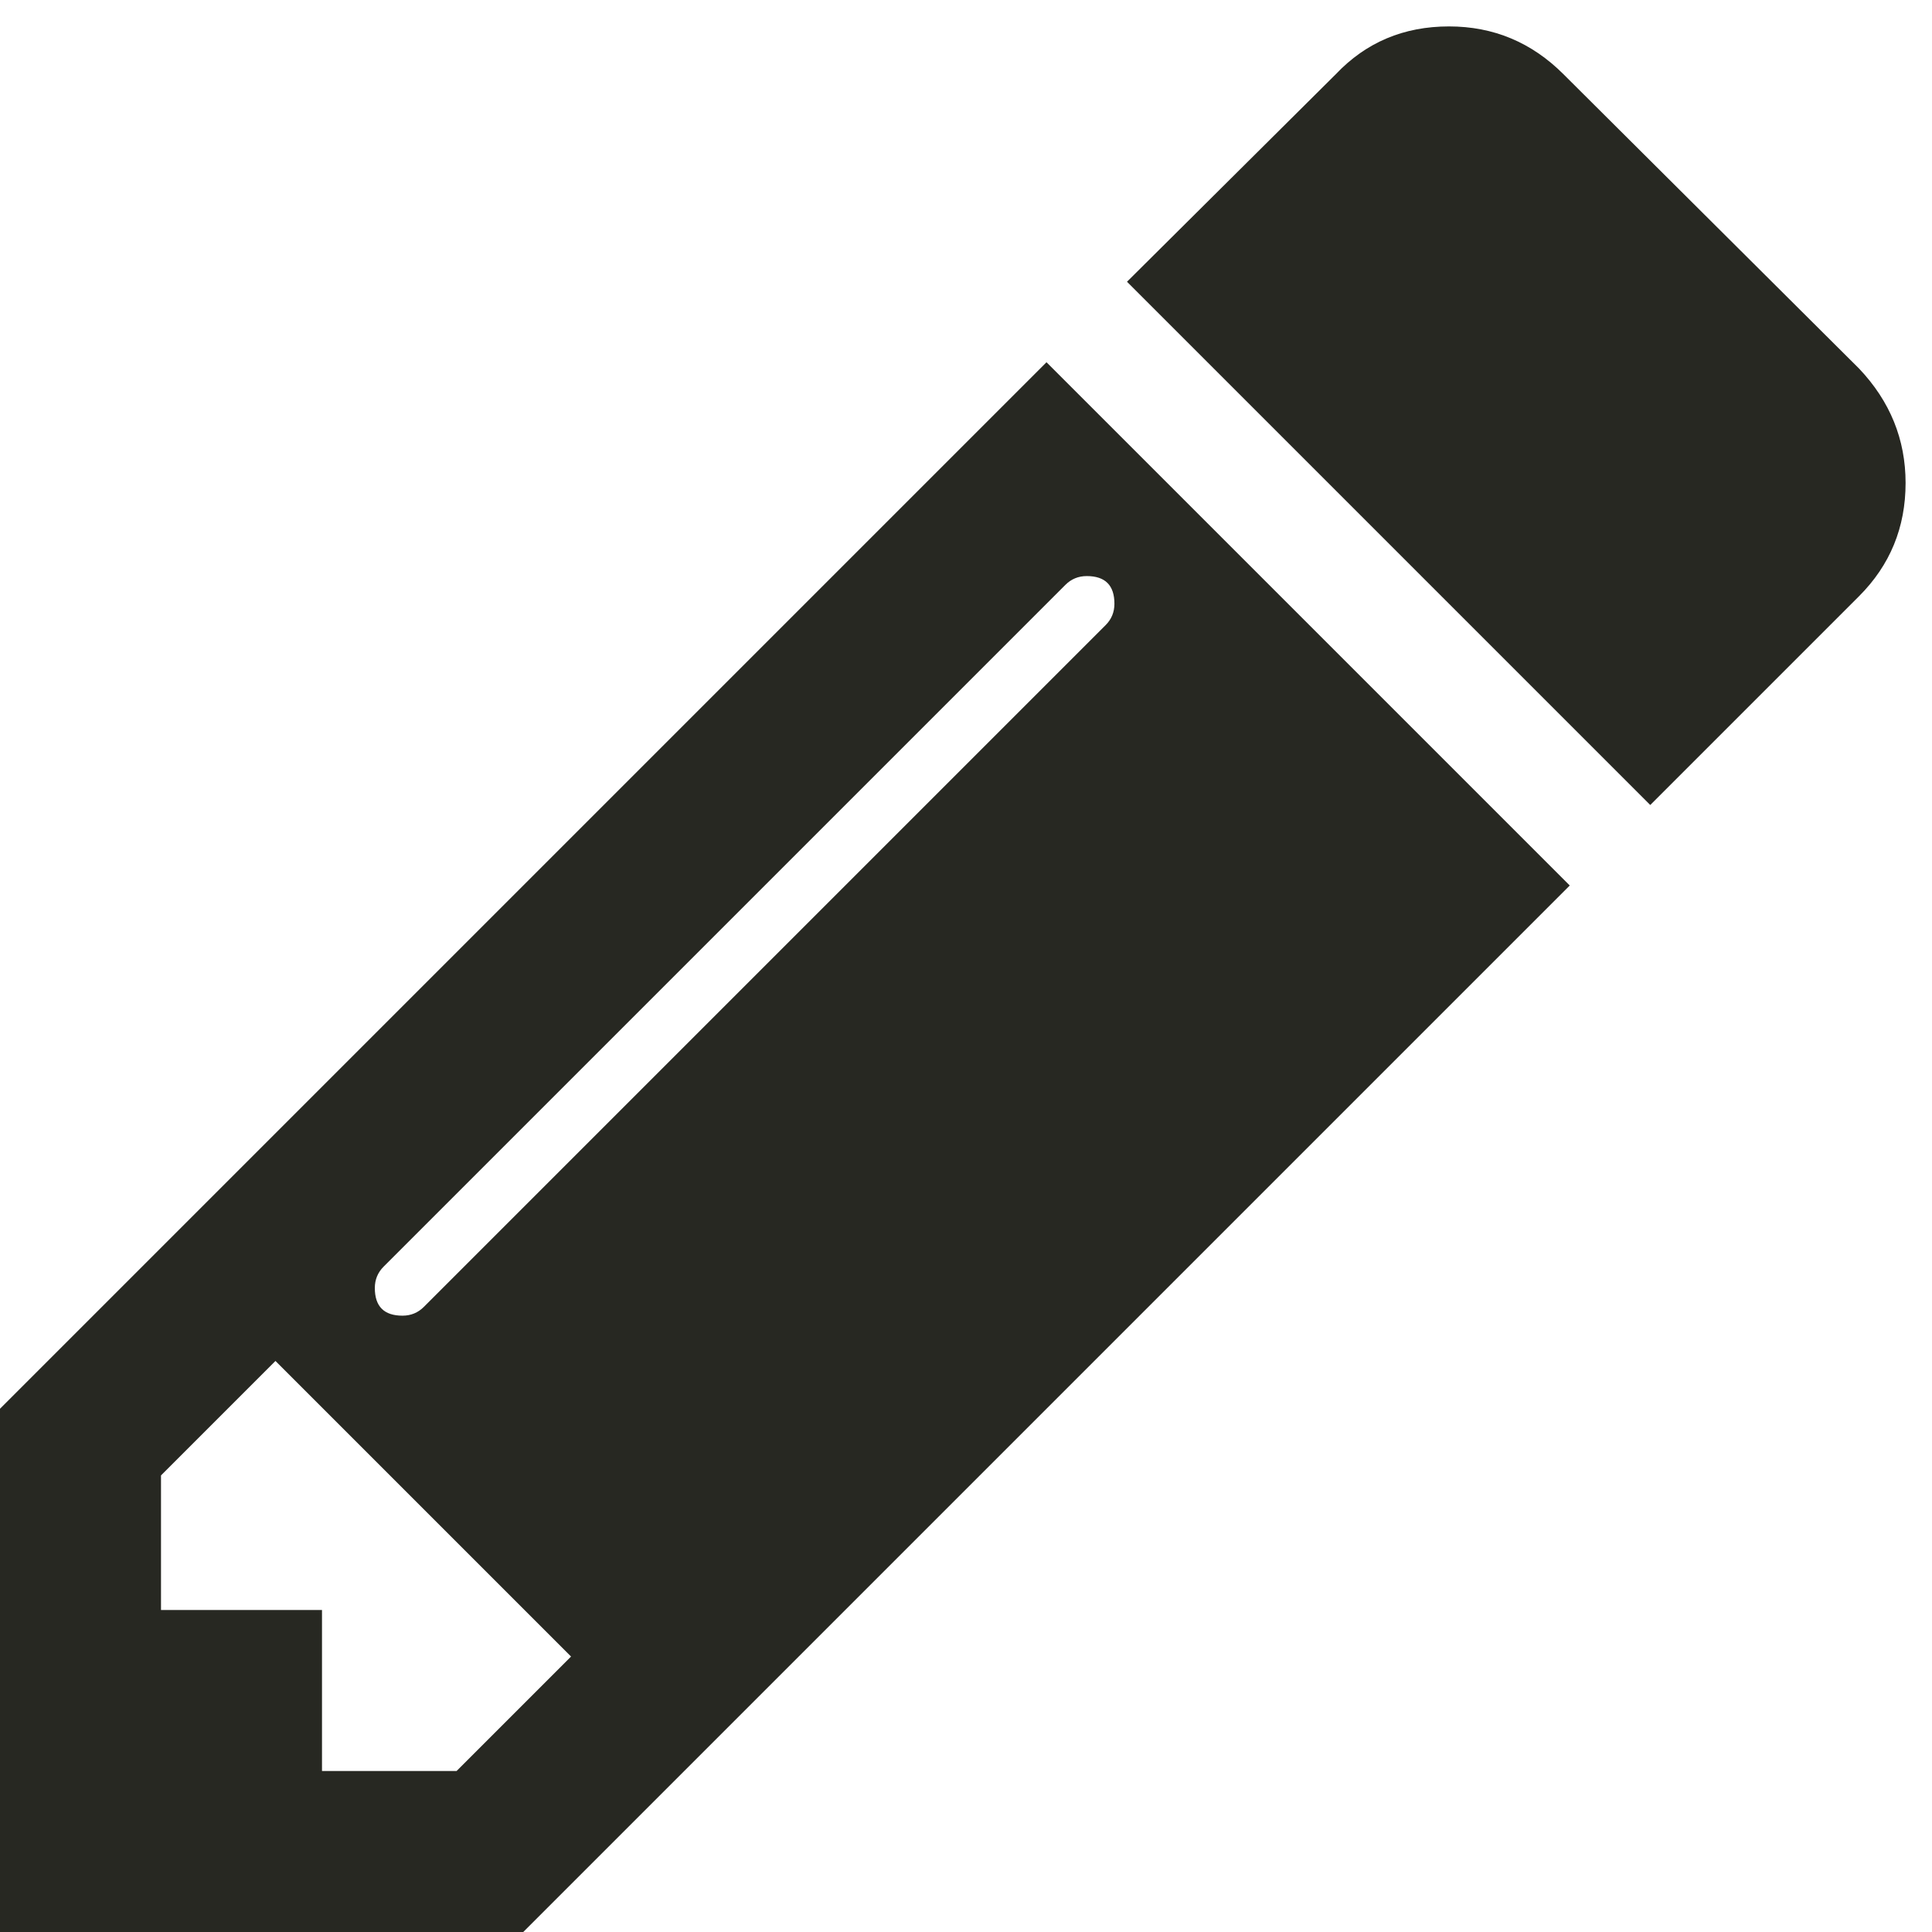 <svg xmlns="http://www.w3.org/2000/svg" width="1em" height="1em" viewBox="0 0 1536 1536"><path fill="#272822" d="m363 1408 91-91-235-235-91 91v107h128v128h107zm523-928q0-22-22-22-10 0-17 7l-542 542q-7 7-7 17 0 22 22 22 10 0 17-7l542-542q7-7 7-17zm-54-192 416 416-832 832H0v-416zm683 96q0 53-37 90l-166 166-416-416 166-165q36-38 90-38 53 0 91 38l235 234q37 39 37 91z"/></svg>
